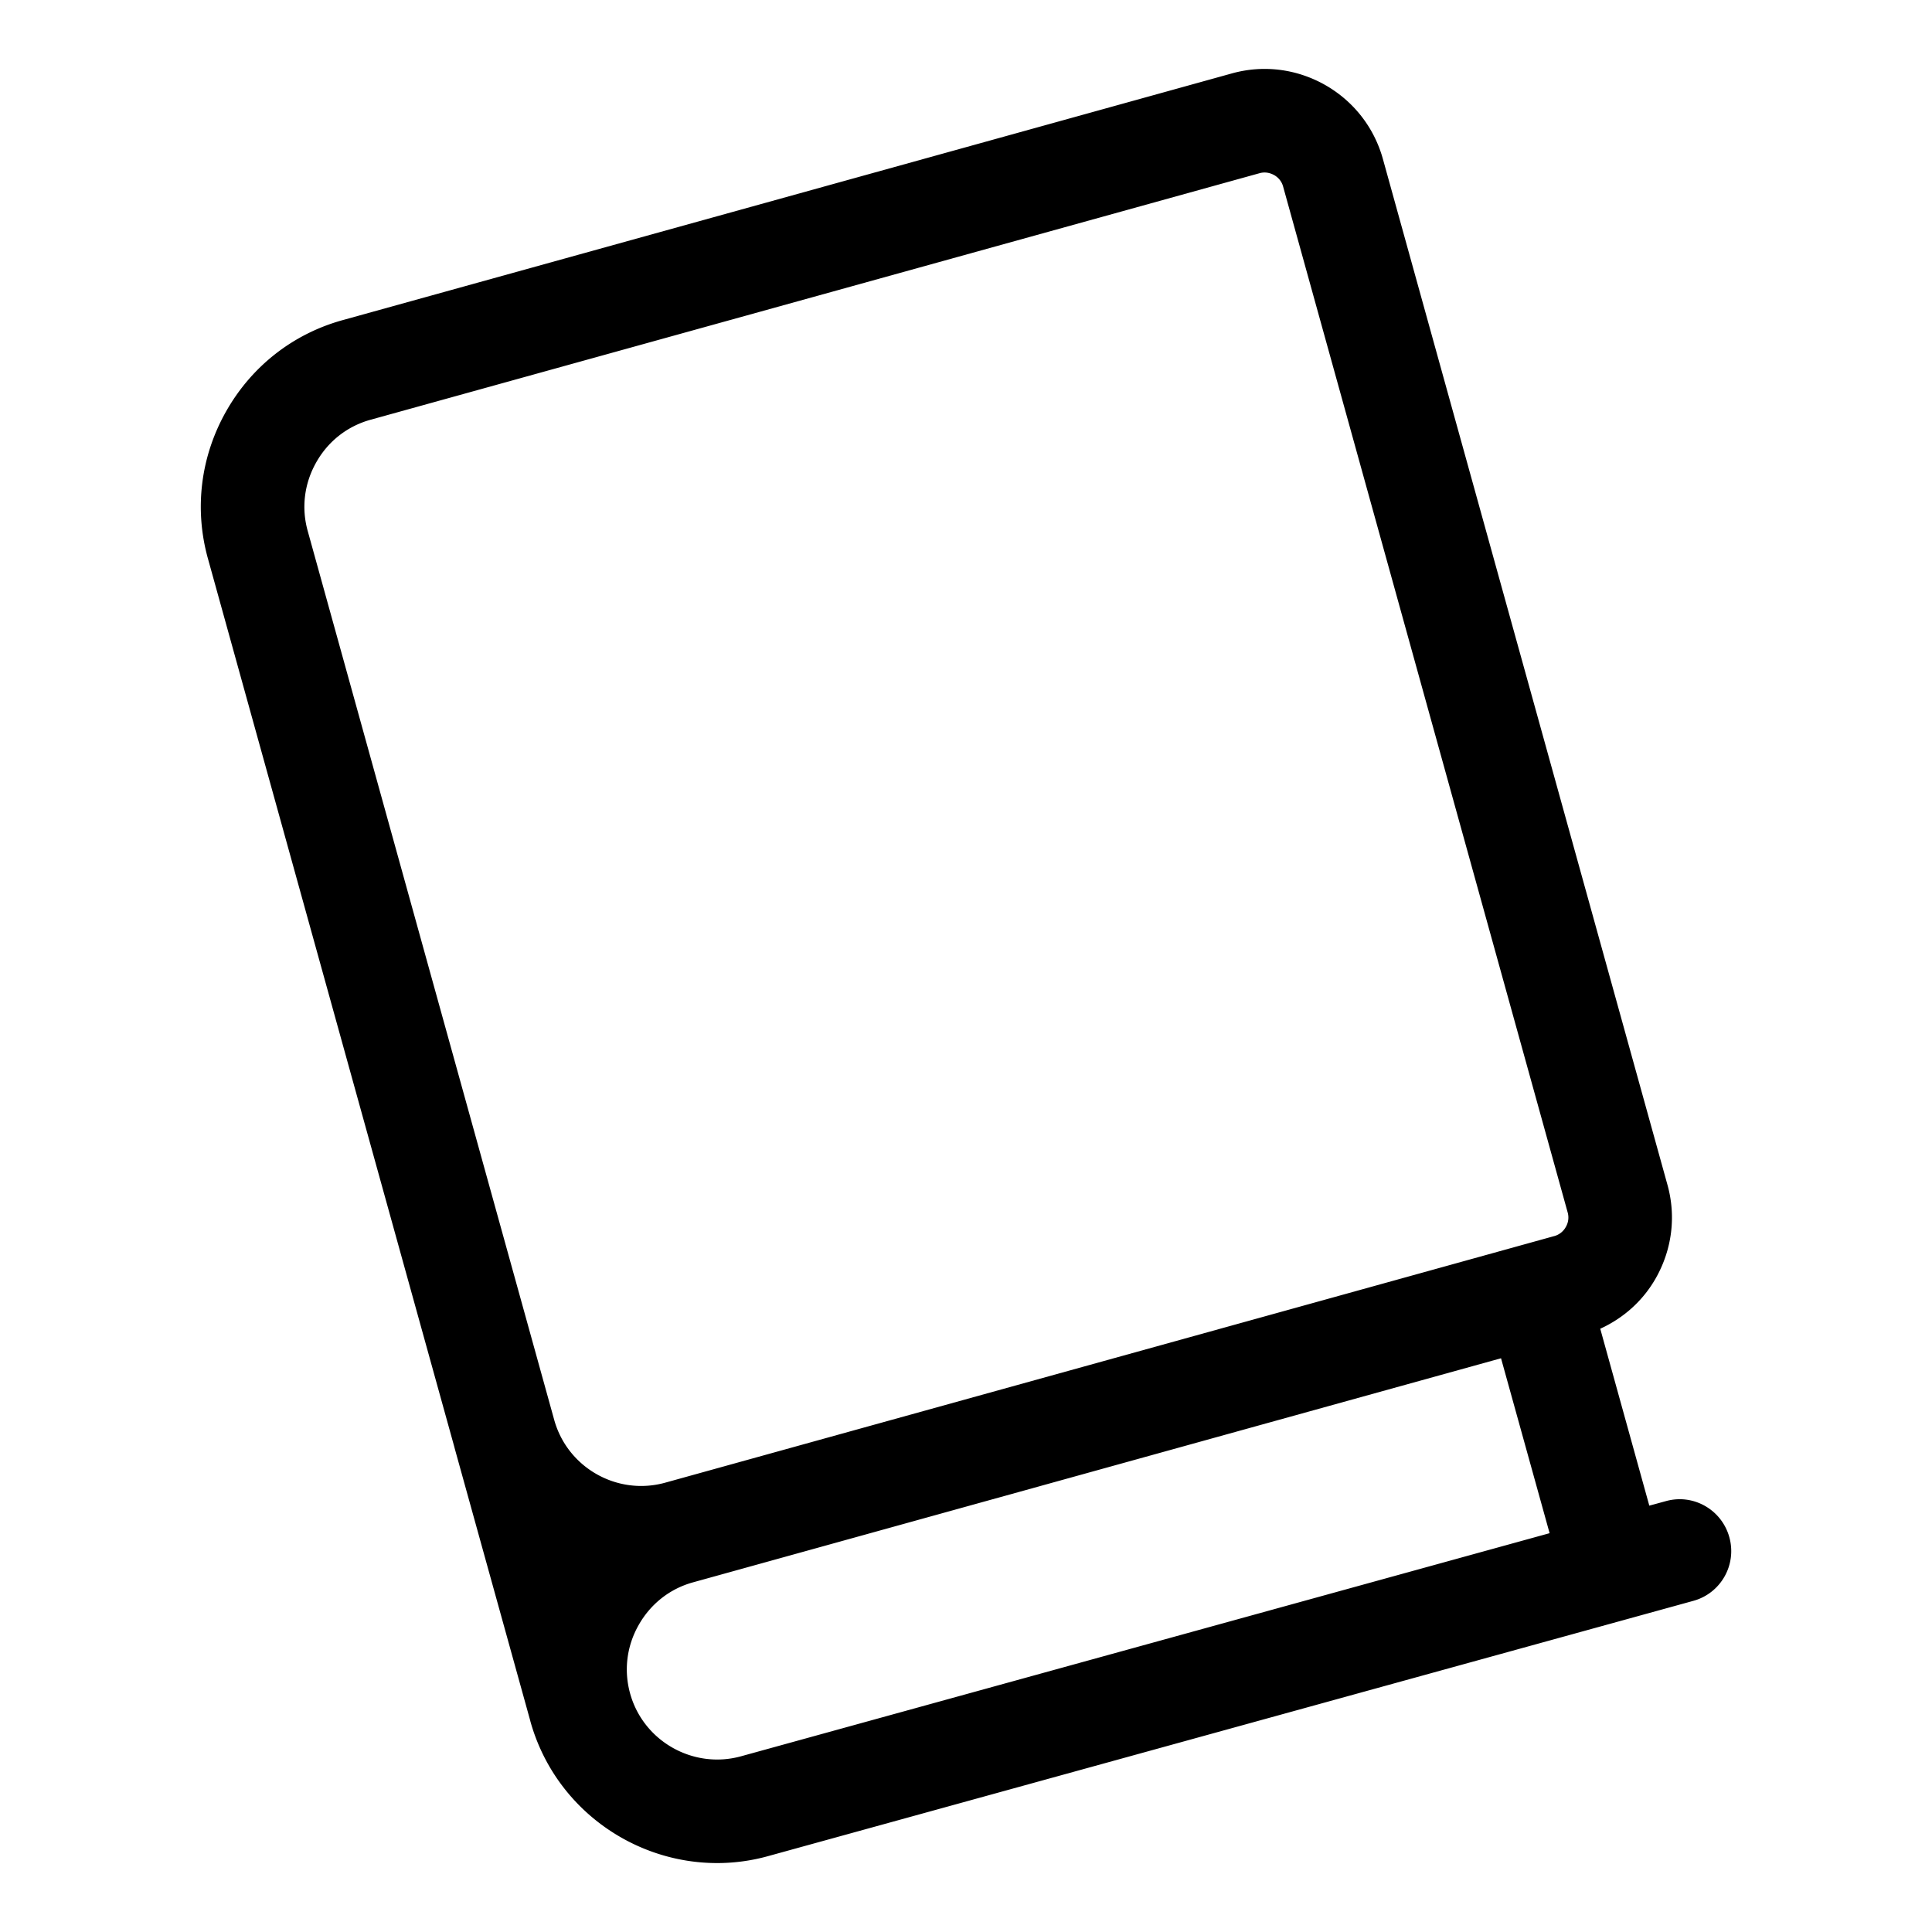 <svg viewBox="0 0 28 28" class="x1lliihq x1k90msu x2h7rmj x1qfuztq xcza8v6" fill="currentColor" height="32" width="32">
  <path fill-rule="evenodd" fill="currentColor"
    d="M10.741 25.453c-.693.192-1.417-.217-1.609-.91-.093-.335-.049-.688.124-.992.173-.306.451-.525.786-.618l11.712-3.248.704 2.535-11.717 3.233zM4.583 6.701c.172-.306.451-.524.785-.617l12.887-3.574c.025-.007.049-.01.072-.01.06 0 .109.021.138.037.038.021.105.071.131.167l4.124 14.868a.27.27 0 01-.027.21.273.273 0 01-.166.132h-.001l-12.885 3.574c-.695.193-1.417-.217-1.609-.91L4.459 7.693c-.093-.335-.049-.687.124-.992zm20.48 15.578c-.11-.399-.522-.636-.922-.523l-.238.065-.711-2.564c.337-.154.62-.405.807-.736.234-.415.294-.894.167-1.35l-4.124-14.867c-.127-.457-.425-.838-.838-1.073-.415-.234-.894-.294-1.351-.167L4.968 4.639c-.721.199-1.321.669-1.691 1.323-.37.654-.464 1.412-.264 2.132l3.574 12.885v.002l1.099 3.961v.002c.345 1.24 1.478 2.057 2.707 2.057.247 0 .498-.033.747-.103l13.4-3.697c.399-.109.634-.522.523-.922z">
  </path>
</svg>
